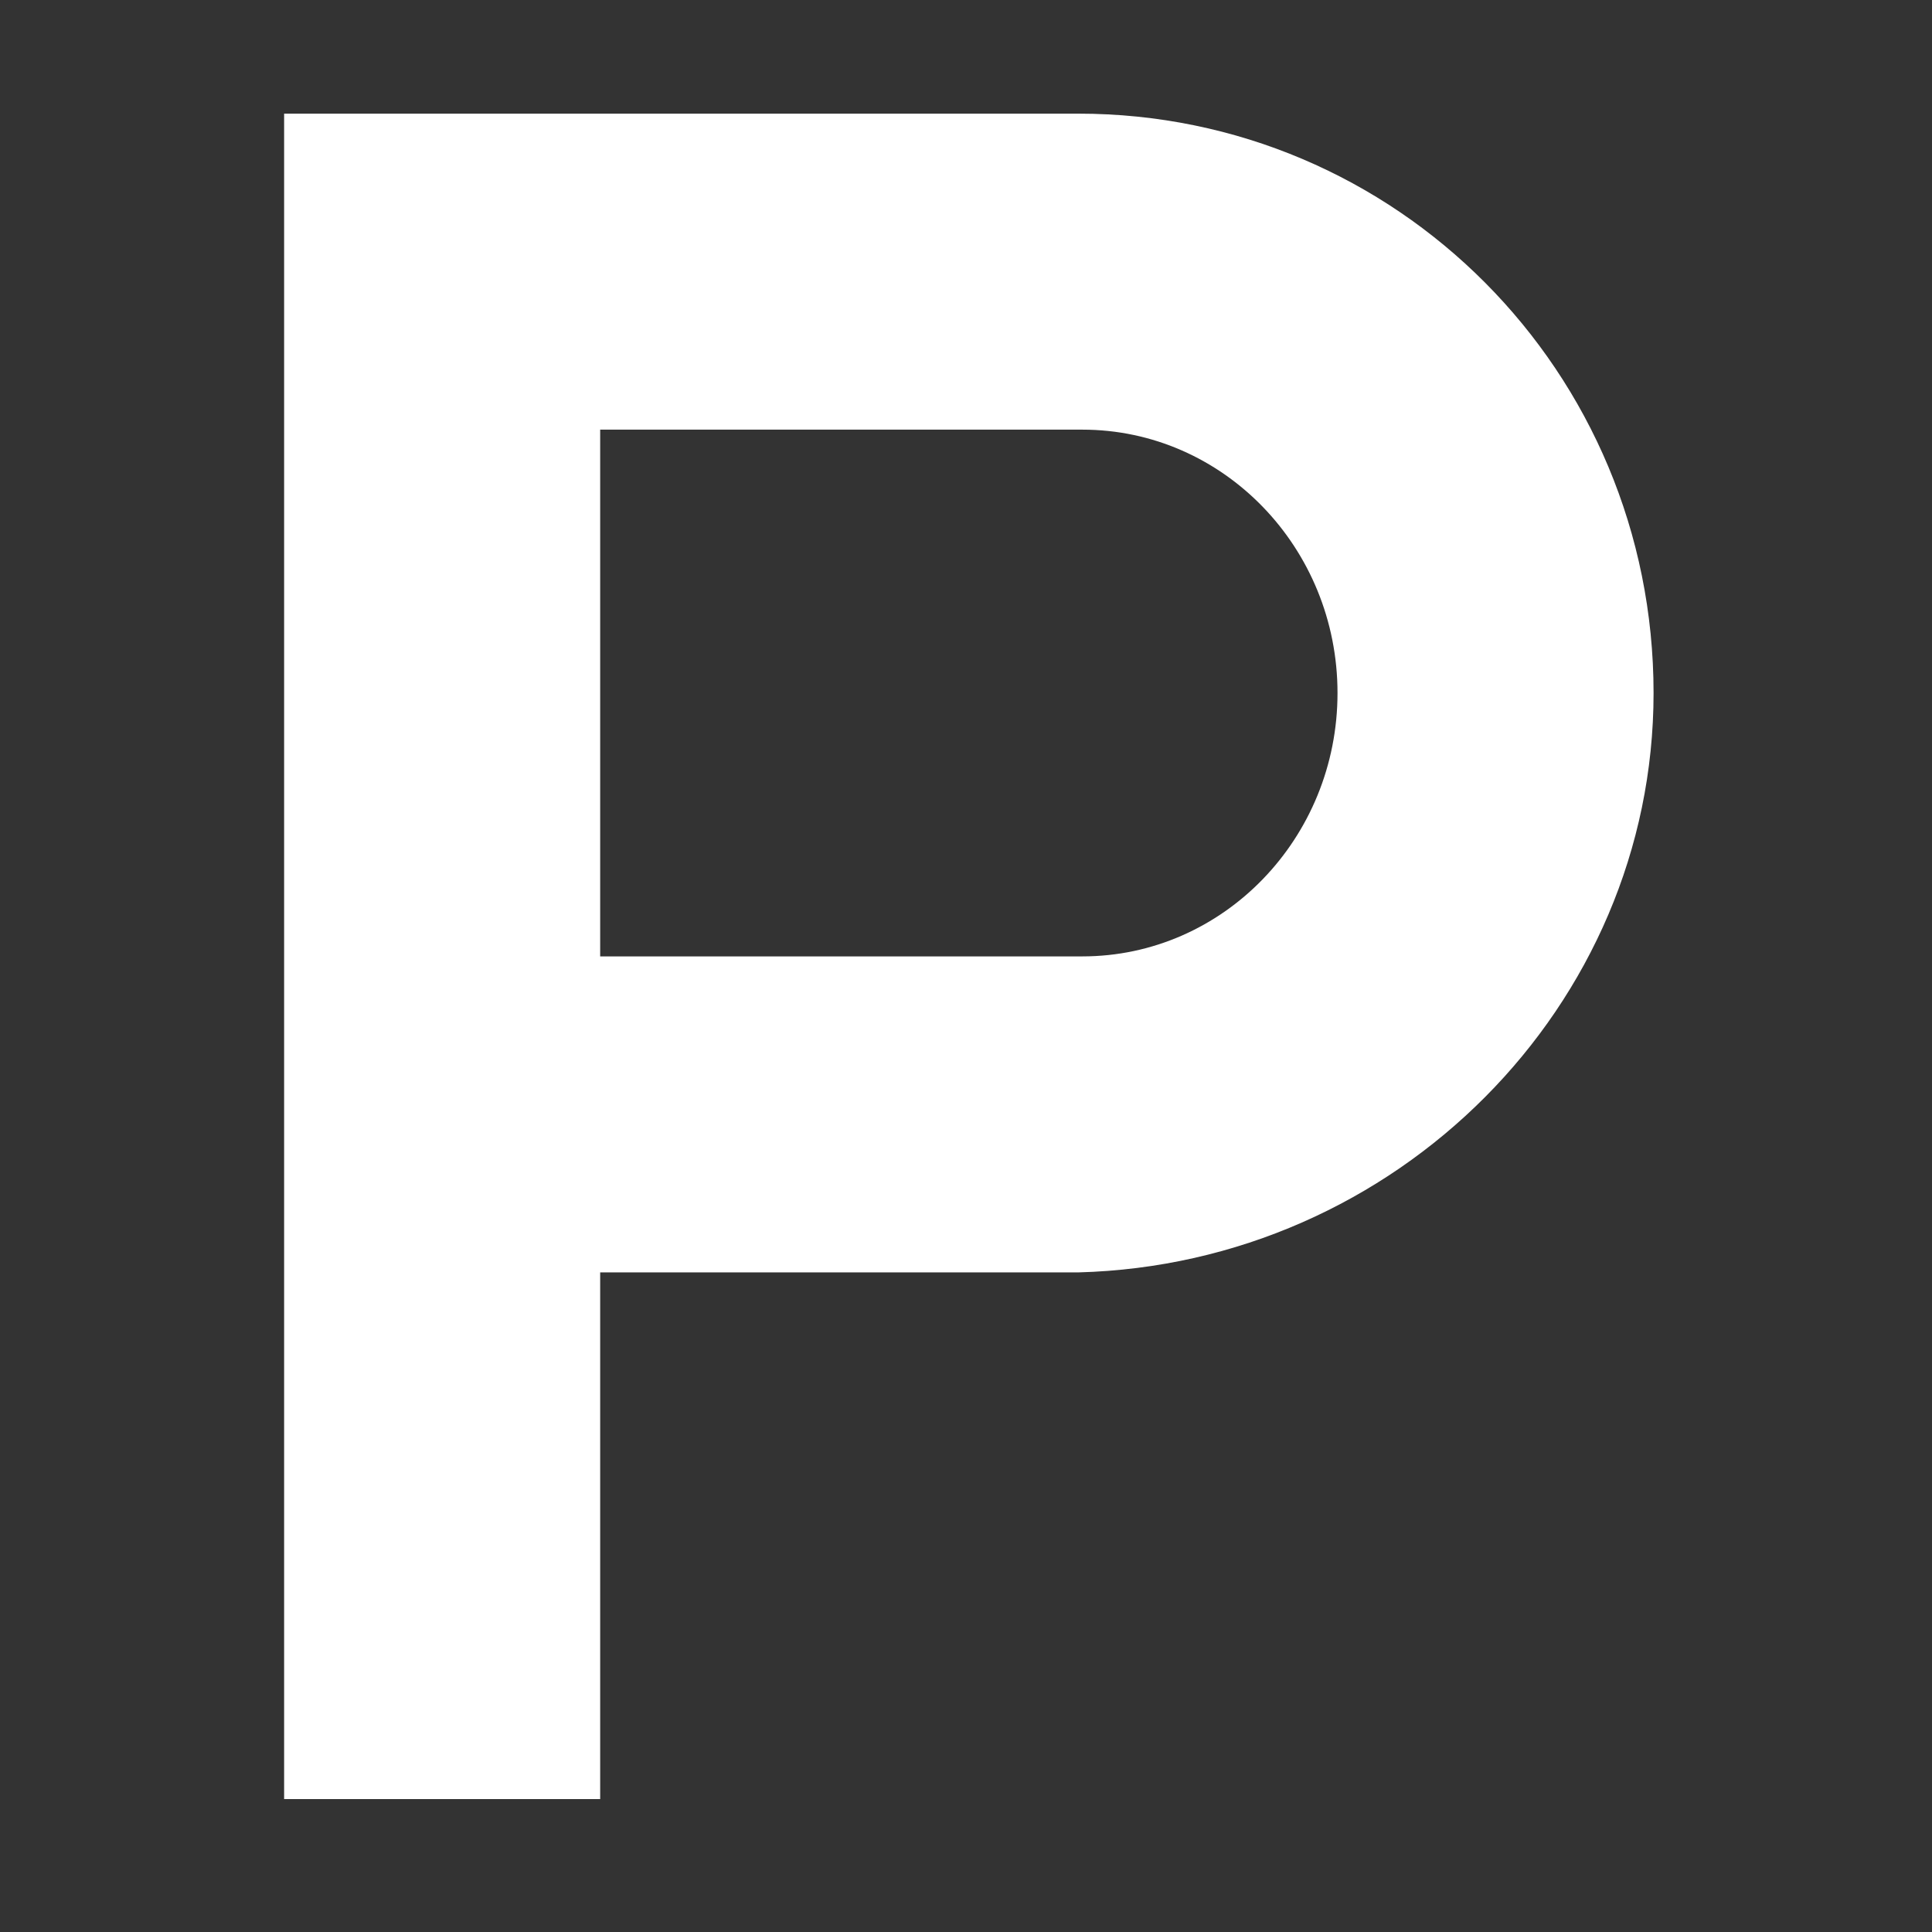 <svg width="34" height="34" viewBox="0 0 34 34" fill="none" xmlns="http://www.w3.org/2000/svg">
<rect x="0" y="0" width="34" height="34" fill="#333333" stroke="none"/>
<path fill-rule="evenodd" clip-rule="evenodd" d="M5 2V31.661H10.562V22.392H18.978C24.567 22.244 29.1 17.711 29.1 12.196C29.1 6.533 24.567 2 18.978 2H5ZM19.047 16.831H10.562V7.561H19.047C21.527 7.561 23.538 9.638 23.538 12.196C23.538 14.754 21.527 16.831 19.047 16.831Z" fill="white"/>
</svg>
